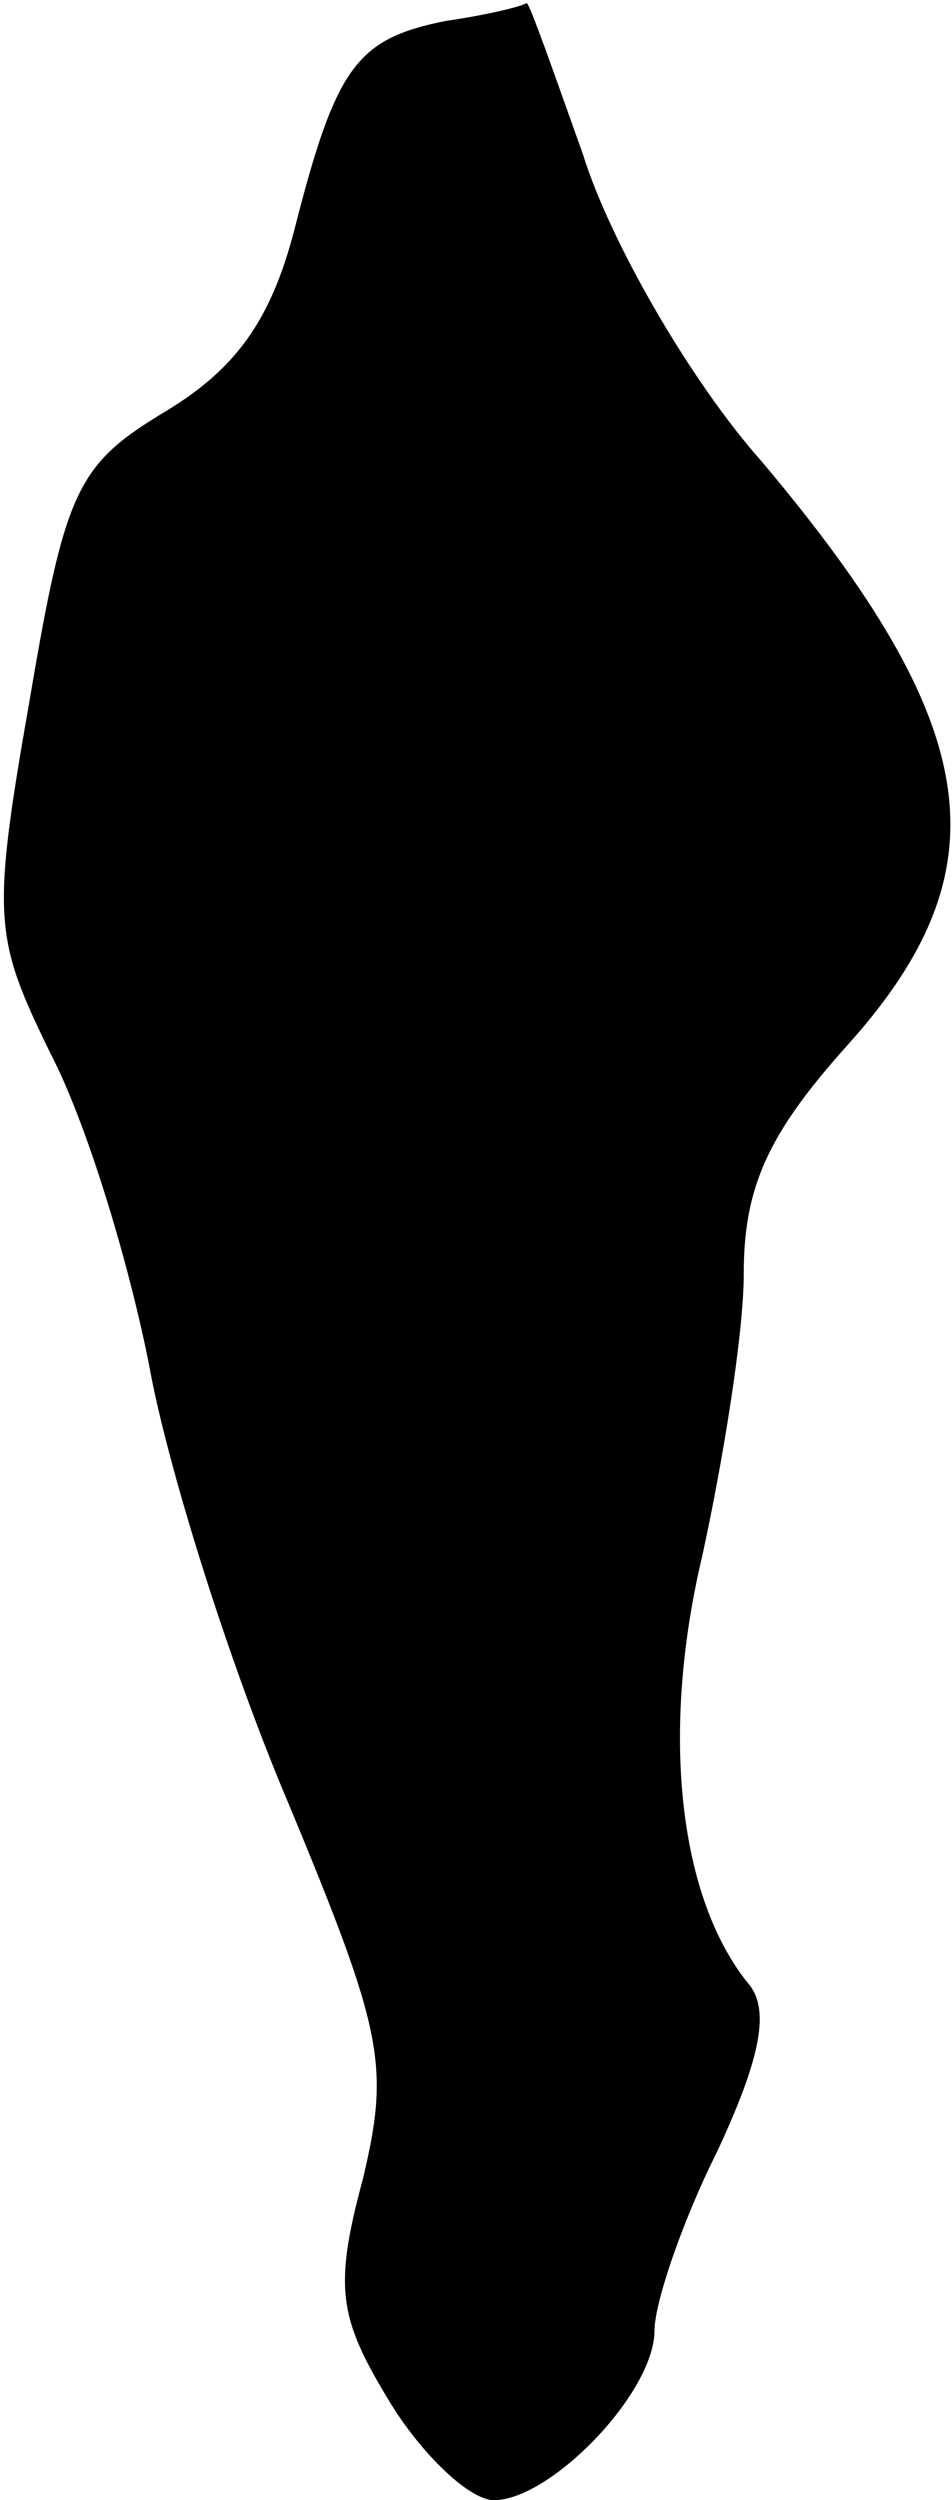 <?xml version="1.0" standalone="no"?>
<!DOCTYPE svg PUBLIC "-//W3C//DTD SVG 20010904//EN"
 "http://www.w3.org/TR/2001/REC-SVG-20010904/DTD/svg10.dtd">
<svg version="1.0" xmlns="http://www.w3.org/2000/svg"
 width="32pt" height="84pt" viewBox="0 0 32 84"
 preserveAspectRatio="xMidYMid meet">
<g transform="translate(0,84) scale(0.1,-0.1)"
fill="#000000" stroke="none">
<path fill="#000000" stroke="none" d="M150 833 c-30 -6 -37 -15 -51 -70 -8
-31 -20 -47 -43 -61 -30 -18 -34 -26 -46 -97 -13 -74 -12 -80 7 -119 12 -23
26 -69 33 -104 6 -34 27 -101 47 -148 32 -77 34 -88 25 -126 -10 -37 -8 -47 9
-75 11 -18 27 -33 35 -33 19 0 54 36 54 57 0 9 9 36 21 60 14 30 18 47 11 56
-24 29 -30 85 -16 144 7 32 14 75 14 95 0 29 8 47 35 77 53 59 46 107 -29 196
-24 27 -51 74 -60 103 -10 28 -18 51 -19 51 -1 -1 -13 -4 -27 -6z"/>
</g>
</svg>
